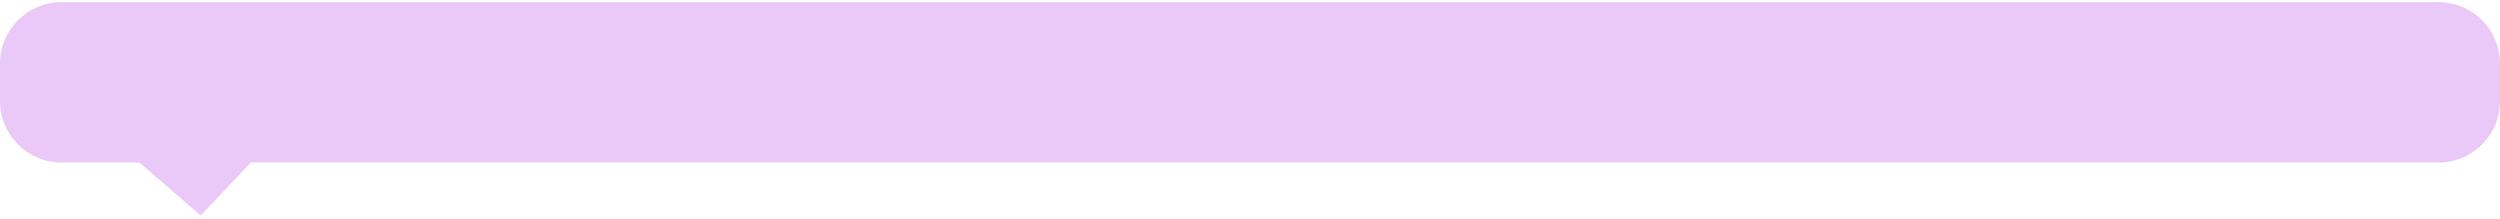 ﻿<?xml version="1.0" encoding="utf-8"?>
<svg version="1.1" xmlns:xlink="http://www.w3.org/1999/xlink" width="366px" height="32px" xmlns="http://www.w3.org/2000/svg">
  <g transform="matrix(1 0 0 1 -11 -205 )">
    <path d="M 11 219.791  C 11 219.791  11 214.315  11 214.315  C 11 209.345  15.029 205.315  20 205.315  C 20 205.315  368 205.315  368 205.315  C 372.971 205.315  377 209.345  377 214.315  C 377 214.315  377 219.791  377 219.791  C 377 224.762  372.971 228.791  368 228.791  C 368 228.791  47.718 228.791  47.718 228.791  C 47.718 228.791  40.379 236.548  40.379 236.548  C 40.379 236.548  31.411 228.791  31.411 228.791  C 31.411 228.791  20 228.791  20 228.791  C 15.029 228.791  11 224.762  11 219.791  Z " fill-rule="nonzero" fill="#eac8f7" stroke="none" />
  </g>
</svg>